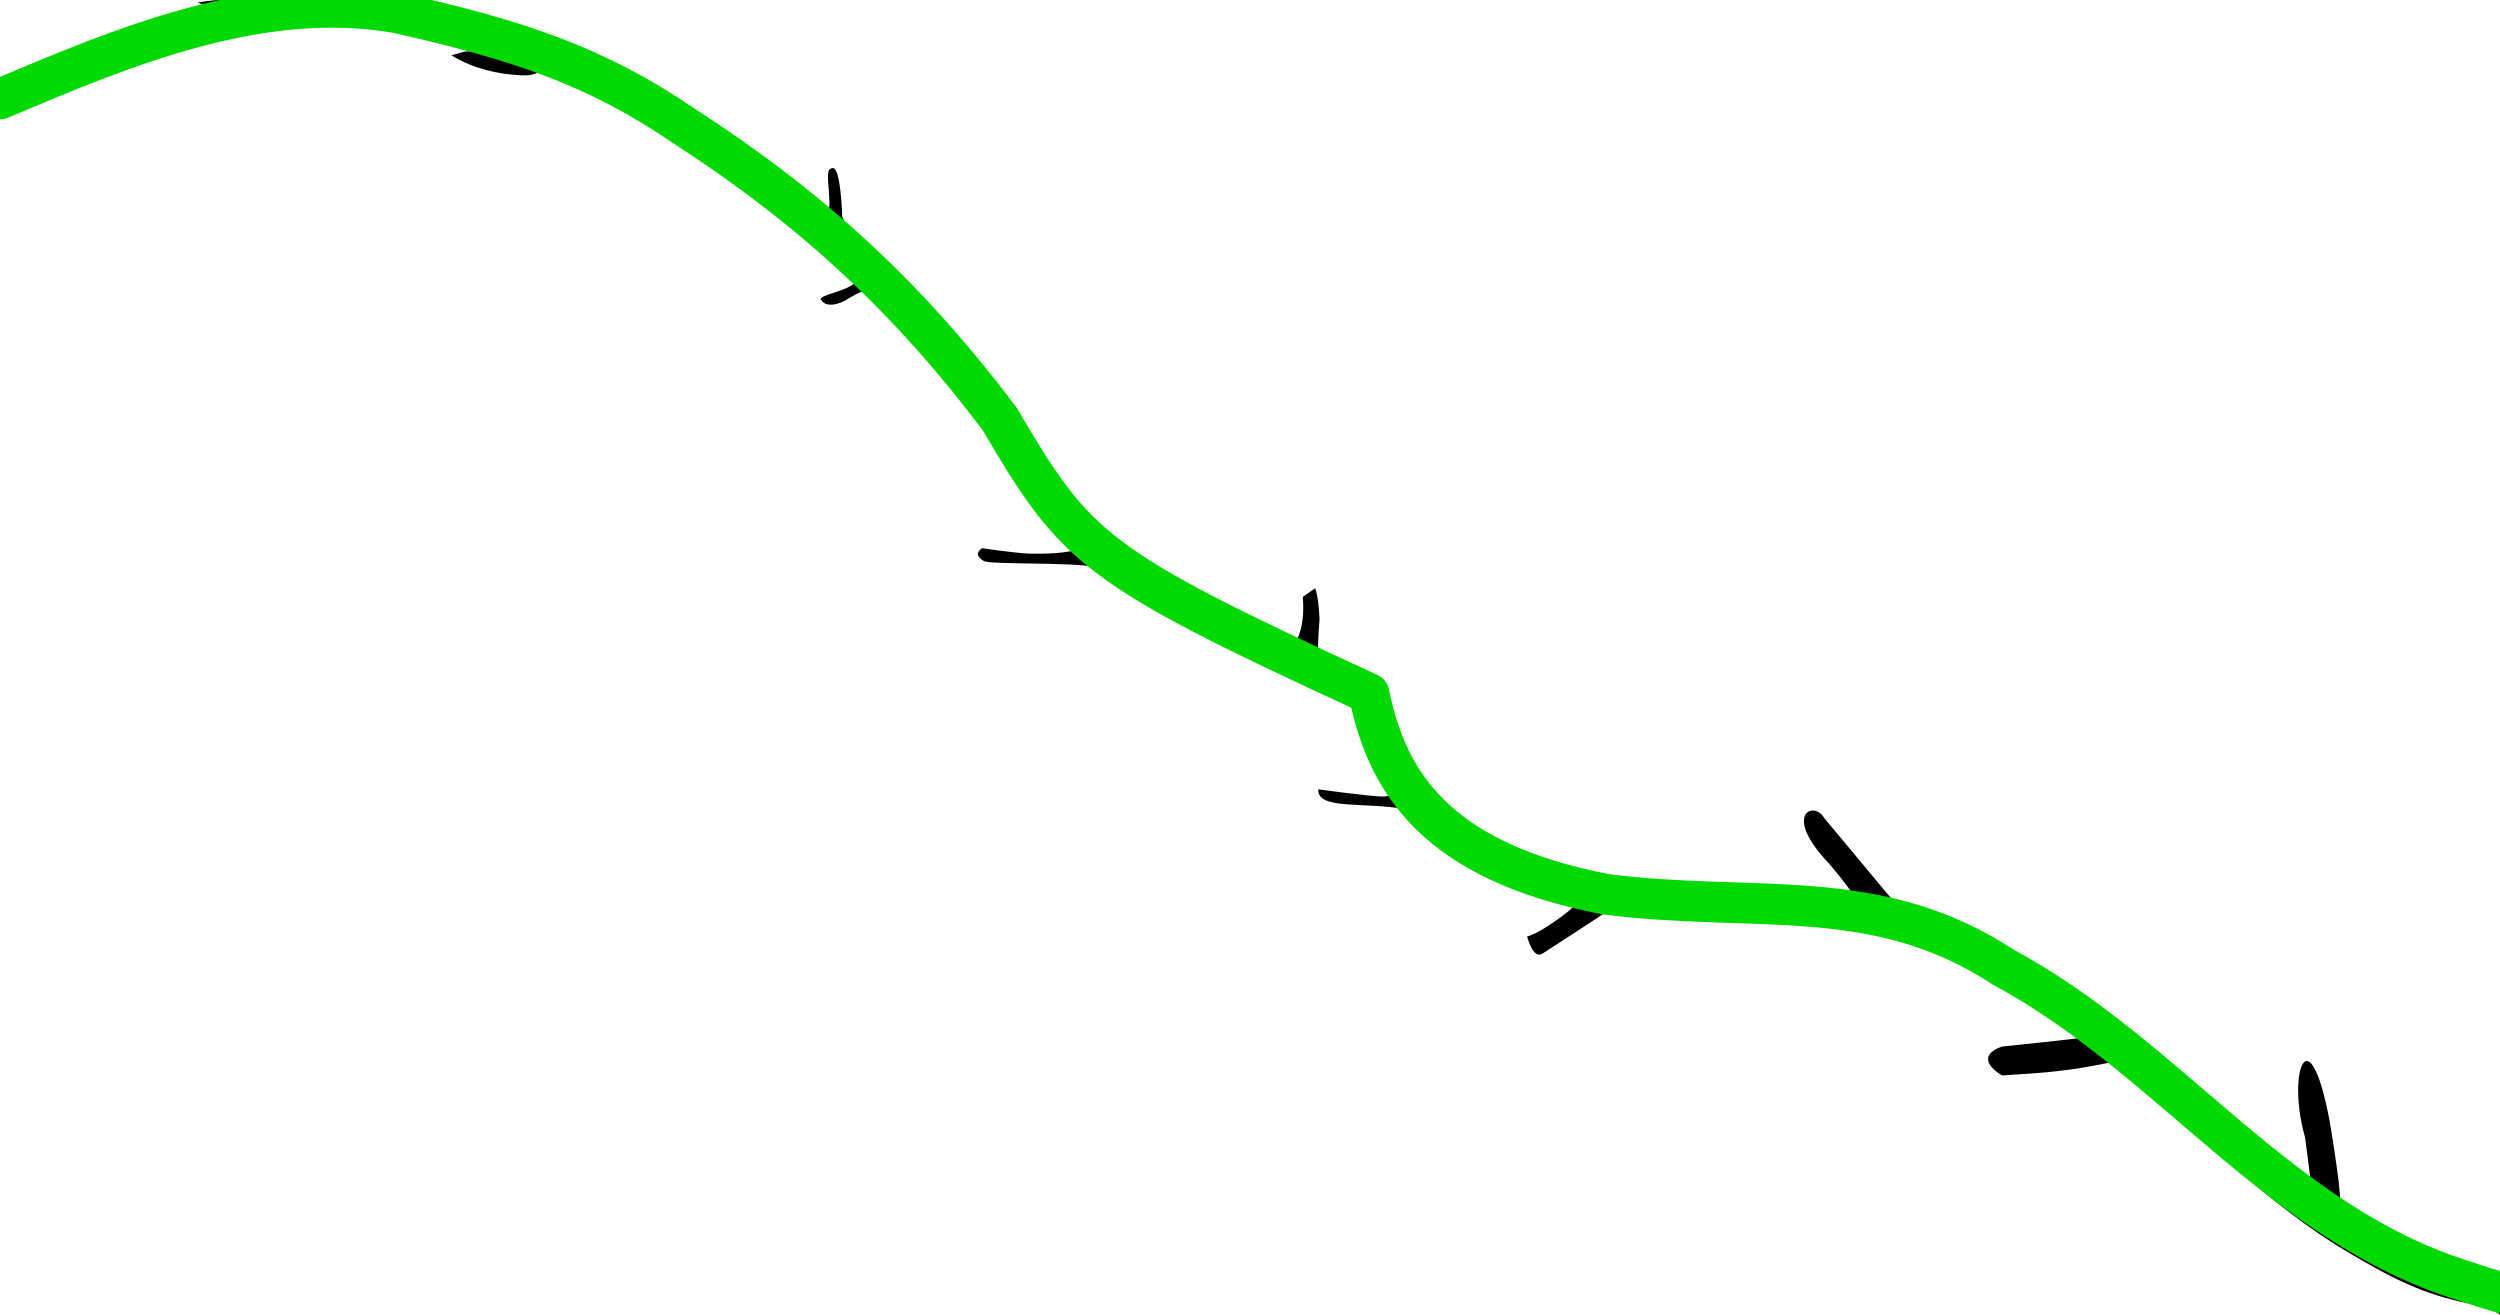 <?xml version="1.0" encoding="UTF-8" standalone="no"?>
<!-- Created with Inkscape (http://www.inkscape.org/) -->

<svg
   xmlns:dc="http://purl.org/dc/elements/1.1/"
   xmlns:cc="http://creativecommons.org/ns#"
   xmlns:rdf="http://www.w3.org/1999/02/22-rdf-syntax-ns#"
   xmlns:svg="http://www.w3.org/2000/svg"
   xmlns="http://www.w3.org/2000/svg"
   xmlns:sodipodi="http://sodipodi.sourceforge.net/DTD/sodipodi-0.dtd"
   xmlns:inkscape="http://www.inkscape.org/namespaces/inkscape"
   width="81.28mm"
   height="42.744mm"
   viewBox="0 0 81.28 42.744"
   version="1.1"
   id="svg8"
   sodipodi:docname="stem_home_second_CoverLine.svg"
   inkscape:version="0.92.4 (5da689c313, 2019-01-14)">
  <defs
     id="defs2" />
  <sodipodi:namedview
     id="base"
     pagecolor="#ffffff"
     bordercolor="#666666"
     borderopacity="1.0"
     inkscape:pageopacity="0.0"
     inkscape:pageshadow="2"
     inkscape:zoom="4"
     inkscape:cx="158.76739"
     inkscape:cy="74.556938"
     inkscape:document-units="mm"
     inkscape:current-layer="svg8"
     showgrid="false"
     fit-margin-top="0"
     fit-margin-left="0"
     fit-margin-right="0"
     fit-margin-bottom="0"
     inkscape:window-width="1920"
     inkscape:window-height="1001"
     inkscape:window-x="-9"
     inkscape:window-y="-9"
     inkscape:window-maximized="1" />
  <path
     sodipodi:nodetypes="cccccccccccccccccccaccccccccccccccccccccccccccccccccccccccccccccccccccccccccccccccccccccccccccc"
     inkscape:connector-curvature="0"
     d="M 7.17,1.5724611e-7 C 7.08,1.5724611e-7 6.997,0.004 6.927,0.013 L 6.427,0.076 6.925,0.29 7.422,0.505 6.613,0.758 C 6.162,0.897 4.888,1.347 3.769,1.759 2.656,2.183 1.356,2.657 0.868,2.827 0.41,3.048 0.005,3.2 -3.1204598e-6,3.22 0.158,3.369 0.416,3.09 3.565,2.031 5.108,1.514 6.814,0.96 7.354,0.815 9.594,0.218 11.411,0.222 14.456,0.845 16.489,1.262 17.675,1.634 16.34,1.633 l -1.222,0.041 -0.444,0.124 c 0.77,0.478 1.61,0.59 1.892,0.619 0.613,0.062 0.713,0.049 1.044,-0.114 0.507,-0.247 0.939,0.039 1.794,0.448 2.616,1.253 3.644,1.986 8.421,5.99 0.06,0.05 0.104,0.235 0.056,0.338 -0.191,0.411 -1.394,0.502 -1.169,0.695 0.091,0.139 0.351,0.218 0.789,-0.014 0.081,-0.071 0.666,-0.369 0.652,-0.344 0.136,-0.1 0.328,-0.104 0.369,-0.1 2.707,2.363 4.365,5.657 5.158,6.814 0.532,0.952 1.423,1.686 1.32,1.749 -0.532,0.142 -1.283,0.126 -1.603,0.118 -0.492,-0.031 -1.476,-0.174 -1.476,-0.174 -0.005,0.029 -0.32,0.176 0.065,0.418 0.237,0.12 2.669,0.032 3.592,0.184 0.915,0.478 3.448,1.673 3.901,1.94 1.377,0.497 2.869,1.301 3.117,1.441 0.521,0.293 1.683,1.172 1.861,1.604 0,0 1.603,2.511 0.487,2.488 -0.426,-0.009 -2.084,-0.234 -2.084,-0.234 -0.039,0.677 1.487,0.398 2.83,0.645 0.236,0.717 5.439,3.126 5.475,3.136 0.045,0.013 -0.224,0.235 -0.588,0.491 -0.637,0.457 -0.928,0.509 -0.928,0.509 0,0 0.192,0.769 0.505,0.556 l 1.191,-0.773 1.193,-0.783 1.769,0.083 c 2.387,0.126 4.138,0.276 5.846,0.527 1.56,0.219 2.544,0.542 4.043,1.311 1.198,0.621 3.683,2.28 3.536,2.362 -0.023,0.014 -0.632,0.087 -1.347,0.161 L 65.085,34.026 c -1.015,0.369 0.005,0.939 0.005,0.939 l 1.023,-0.068 c 0.56,-0.036 1.389,-0.139 1.837,-0.227 l 0.823,-0.157 0.904,0.826 c 3.443,3.118 5.052,4.413 6.641,5.362 1.733,1.031 2.682,1.451 4.282,1.744 0.285,0.056 0.502,0.163 0.679,0.299 v -1.35 c -0.218,-0.059 -0.448,-0.123 -0.695,-0.195 -1.895,-0.542 -2.696,-0.895 -4.02,-1.747 l -0.457,-0.296 -0.076,-0.774 c -0.05,-0.416 -0.175,-1.267 -0.281,-1.885 -0.665,-3.607 -1.417,-1.644 -0.808,0.481 0.111,0.826 0.196,1.489 0.178,1.484 -0.126,-0.036 -1.406,-1.062 -2.616,-2.099 -3.296,-2.818 -3.81,-3.233 -4.606,-3.76 -1.946,-1.299 -4.065,-2.451 -5.595,-3.022 L 61.57,29.31 60.434,27.945 59.305,26.591 c -0.323,-0.571 -1.388,-0.136 0.166,1.491 0.425,0.503 0.767,0.951 0.757,0.99 -0.012,0.048 -0.155,0.038 -0.317,-0.008 -0.153,-0.044 -5.398,-0.098 -7.133,-0.312 -4.856,-0.449 -6.128,-2.556 -6.776,-3.153 -0.592,-1.244 -0.893,-2.312 -1.49,-3.049 0,0 -0.394,-0.378 -1.66,-1.138 -0.016,-0.003 -0.003,-0.675 0.049,-1.282 -0.042,-0.841 -0.138,-0.953 -0.143,-1.004 l -0.402,0.281 c 0.099,1.146 -0.311,1.585 -0.311,1.58 -0.636,-0.267 -2.152,-0.974 -2.152,-0.974 C 39.381,19.716 37.507,18.928 36.62,18.242 32.906,15.485 32.573,11.827 29.277,9.163 27.421,7.558 27.381,7.015 27.381,7.015 c 0,0 -0.039,-1.553 -0.304,-1.552 -0.124,0.031 -0.206,0.017 -0.127,0.761 -0.005,0.239 0.078,0.516 -0.073,0.654 -0.106,0.15 -0.344,-0.01 -0.344,-0.01 -0.027,-0.008 -1.64,-1.286 -1.875,-1.467 C 23.191,4.23 21.213,3.056 19.02,2.047 16.239,0.758 12.091,-0.057 9.513,0.154 8.959,0.202 8.413,0.18 8.029,0.091 7.782,0.036 7.442,4.7376141e-4 7.17,4.8963641e-4 Z"
     style="fill:#000000;stroke:none;stroke-width:0.009"
     id="path860" />
  <path
     style="fill:none;stroke:#00da00;stroke-width:1.323;stroke-linecap:round;stroke-linejoin:round;stroke-opacity:1;stroke-miterlimit:4;stroke-dasharray:none"
     d="M -3.1204598e-6,3.22 C 3.984,1.526 8.468,-0.354 12.9,0.416 c 3.945,0.886 6.487,1.732 9.338,3.679 4.294,2.773 7.413,5.737 10.263,9.524 2.498,4.262 3.075,4.809 12.009,8.929 0.58,2.873 2.16,5.46 7.7,6.527 4.844,0.62 8.79,-0.34 12.92,2.369 5.395,2.902 8.962,8.308 14.937,10.185 l 0.656,0.218 0.659,0.196"
     id="path907"
     inkscape:connector-curvature="0"
     sodipodi:nodetypes="cccccccccc" />
</svg>
